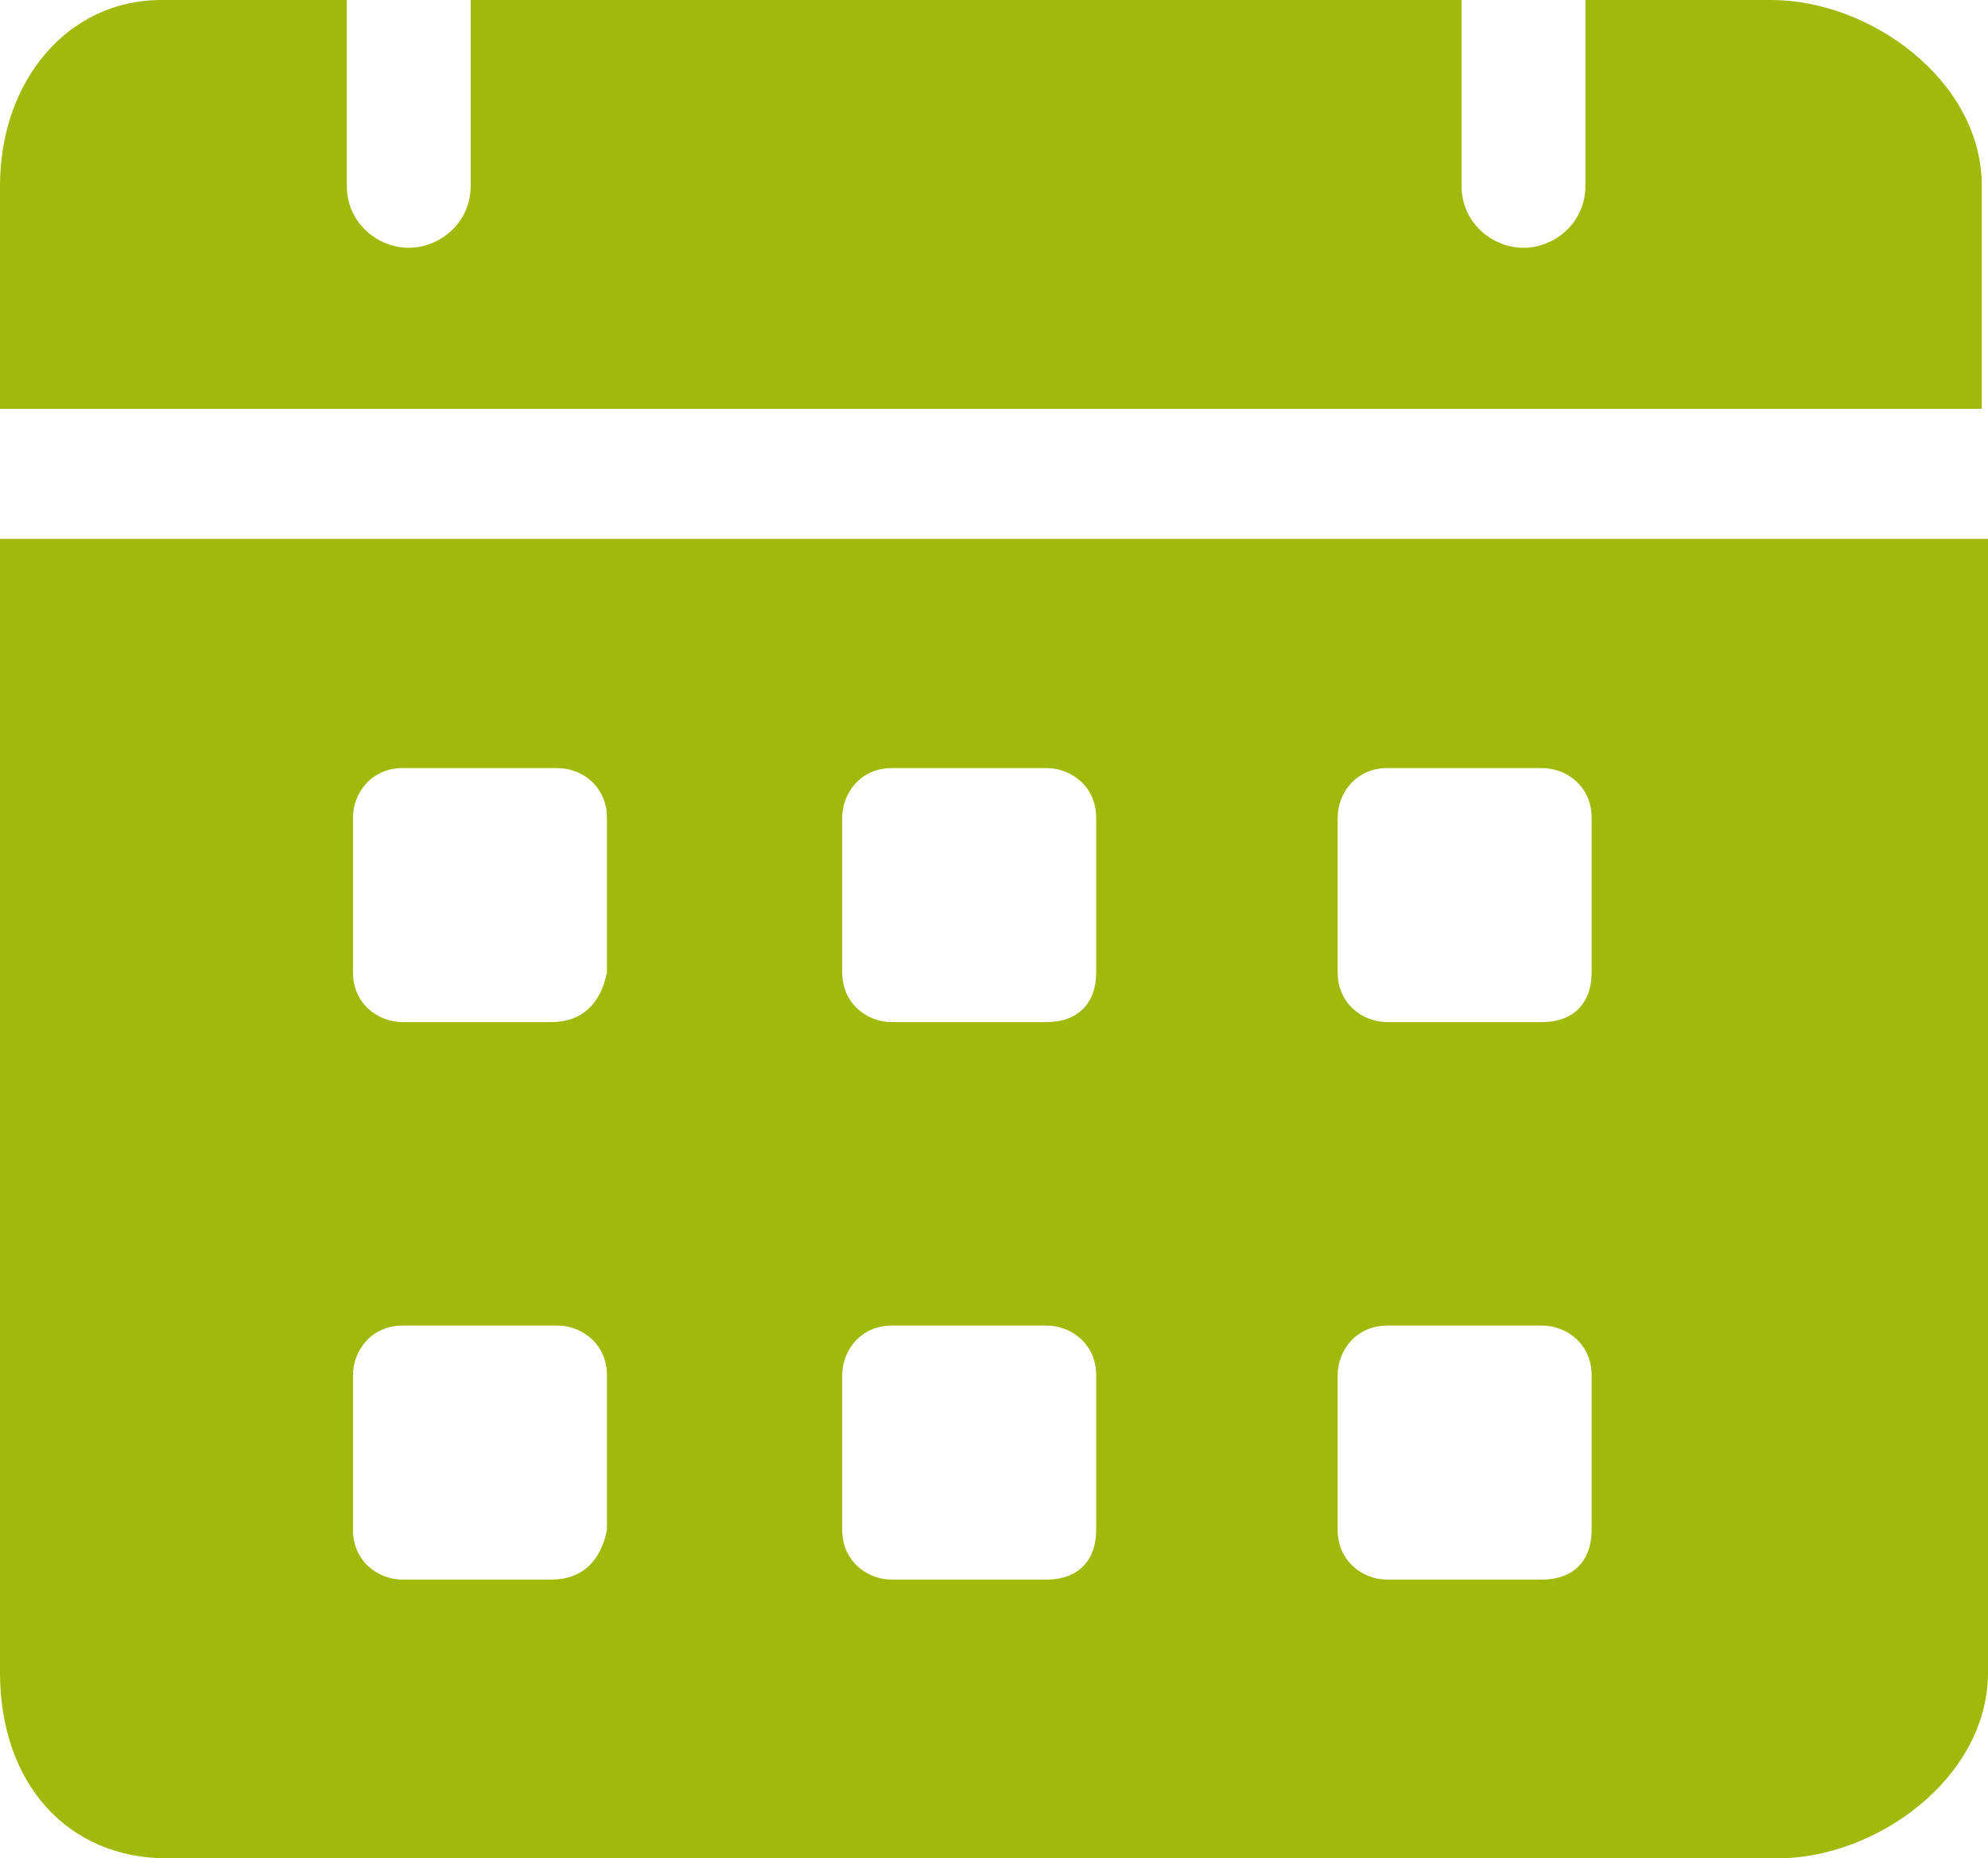<?xml version="1.0" encoding="UTF-8"?><svg xmlns="http://www.w3.org/2000/svg" viewBox="0 0 483.39 451.76"><defs><style>.d{fill:#a1b90a;}</style></defs><g id="a"/><g id="b"><g id="c"><path class="d" d="M430.68,0h-45.18V45.18c0,9.04-7.53,15.06-15.06,15.06s-15.06-6.02-15.06-15.06V0H114.45V45.18c0,9.04-7.53,15.06-15.06,15.06s-15.06-6.02-15.06-15.06V0H39.15C16.56,0,0,19.58,0,45.18v54.21H481.88V45.18C481.88,19.58,454.78,0,430.68,0ZM0,131.01V406.59c0,27.11,16.56,45.18,40.66,45.18H432.19c24.09,0,51.2-19.58,51.2-45.18V131.01H0Zm134.02,252.99h-36.14c-6.02,0-12.05-4.52-12.05-12.05v-37.65c0-6.02,4.52-12.05,12.05-12.05h37.65c6.02,0,12.05,4.52,12.05,12.05v37.65c-1.51,7.53-6.02,12.05-13.55,12.05h0Zm0-135.53h-36.14c-6.02,0-12.05-4.52-12.05-12.05v-37.65c0-6.02,4.52-12.05,12.05-12.05h37.65c6.02,0,12.05,4.52,12.05,12.05v37.65c-1.51,7.53-6.02,12.05-13.55,12.05h0Zm120.47,135.53h-37.65c-6.02,0-12.05-4.52-12.05-12.05v-37.65c0-6.02,4.52-12.05,12.05-12.05h37.65c6.02,0,12.05,4.52,12.05,12.05v37.65c0,7.53-4.52,12.05-12.05,12.05Zm0-135.53h-37.65c-6.02,0-12.05-4.52-12.05-12.05v-37.65c0-6.02,4.52-12.05,12.05-12.05h37.65c6.02,0,12.05,4.52,12.05,12.05v37.65c0,7.53-4.52,12.05-12.05,12.05Zm120.47,135.53h-37.65c-6.02,0-12.05-4.52-12.05-12.05v-37.65c0-6.02,4.52-12.05,12.05-12.05h37.65c6.02,0,12.05,4.52,12.05,12.05v37.65c0,7.53-4.52,12.05-12.05,12.05Zm0-135.53h-37.65c-6.02,0-12.05-4.52-12.05-12.05v-37.65c0-6.02,4.52-12.05,12.05-12.05h37.65c6.02,0,12.05,4.52,12.05,12.05v37.65c0,7.53-4.52,12.05-12.05,12.05Z"/></g></g></svg>